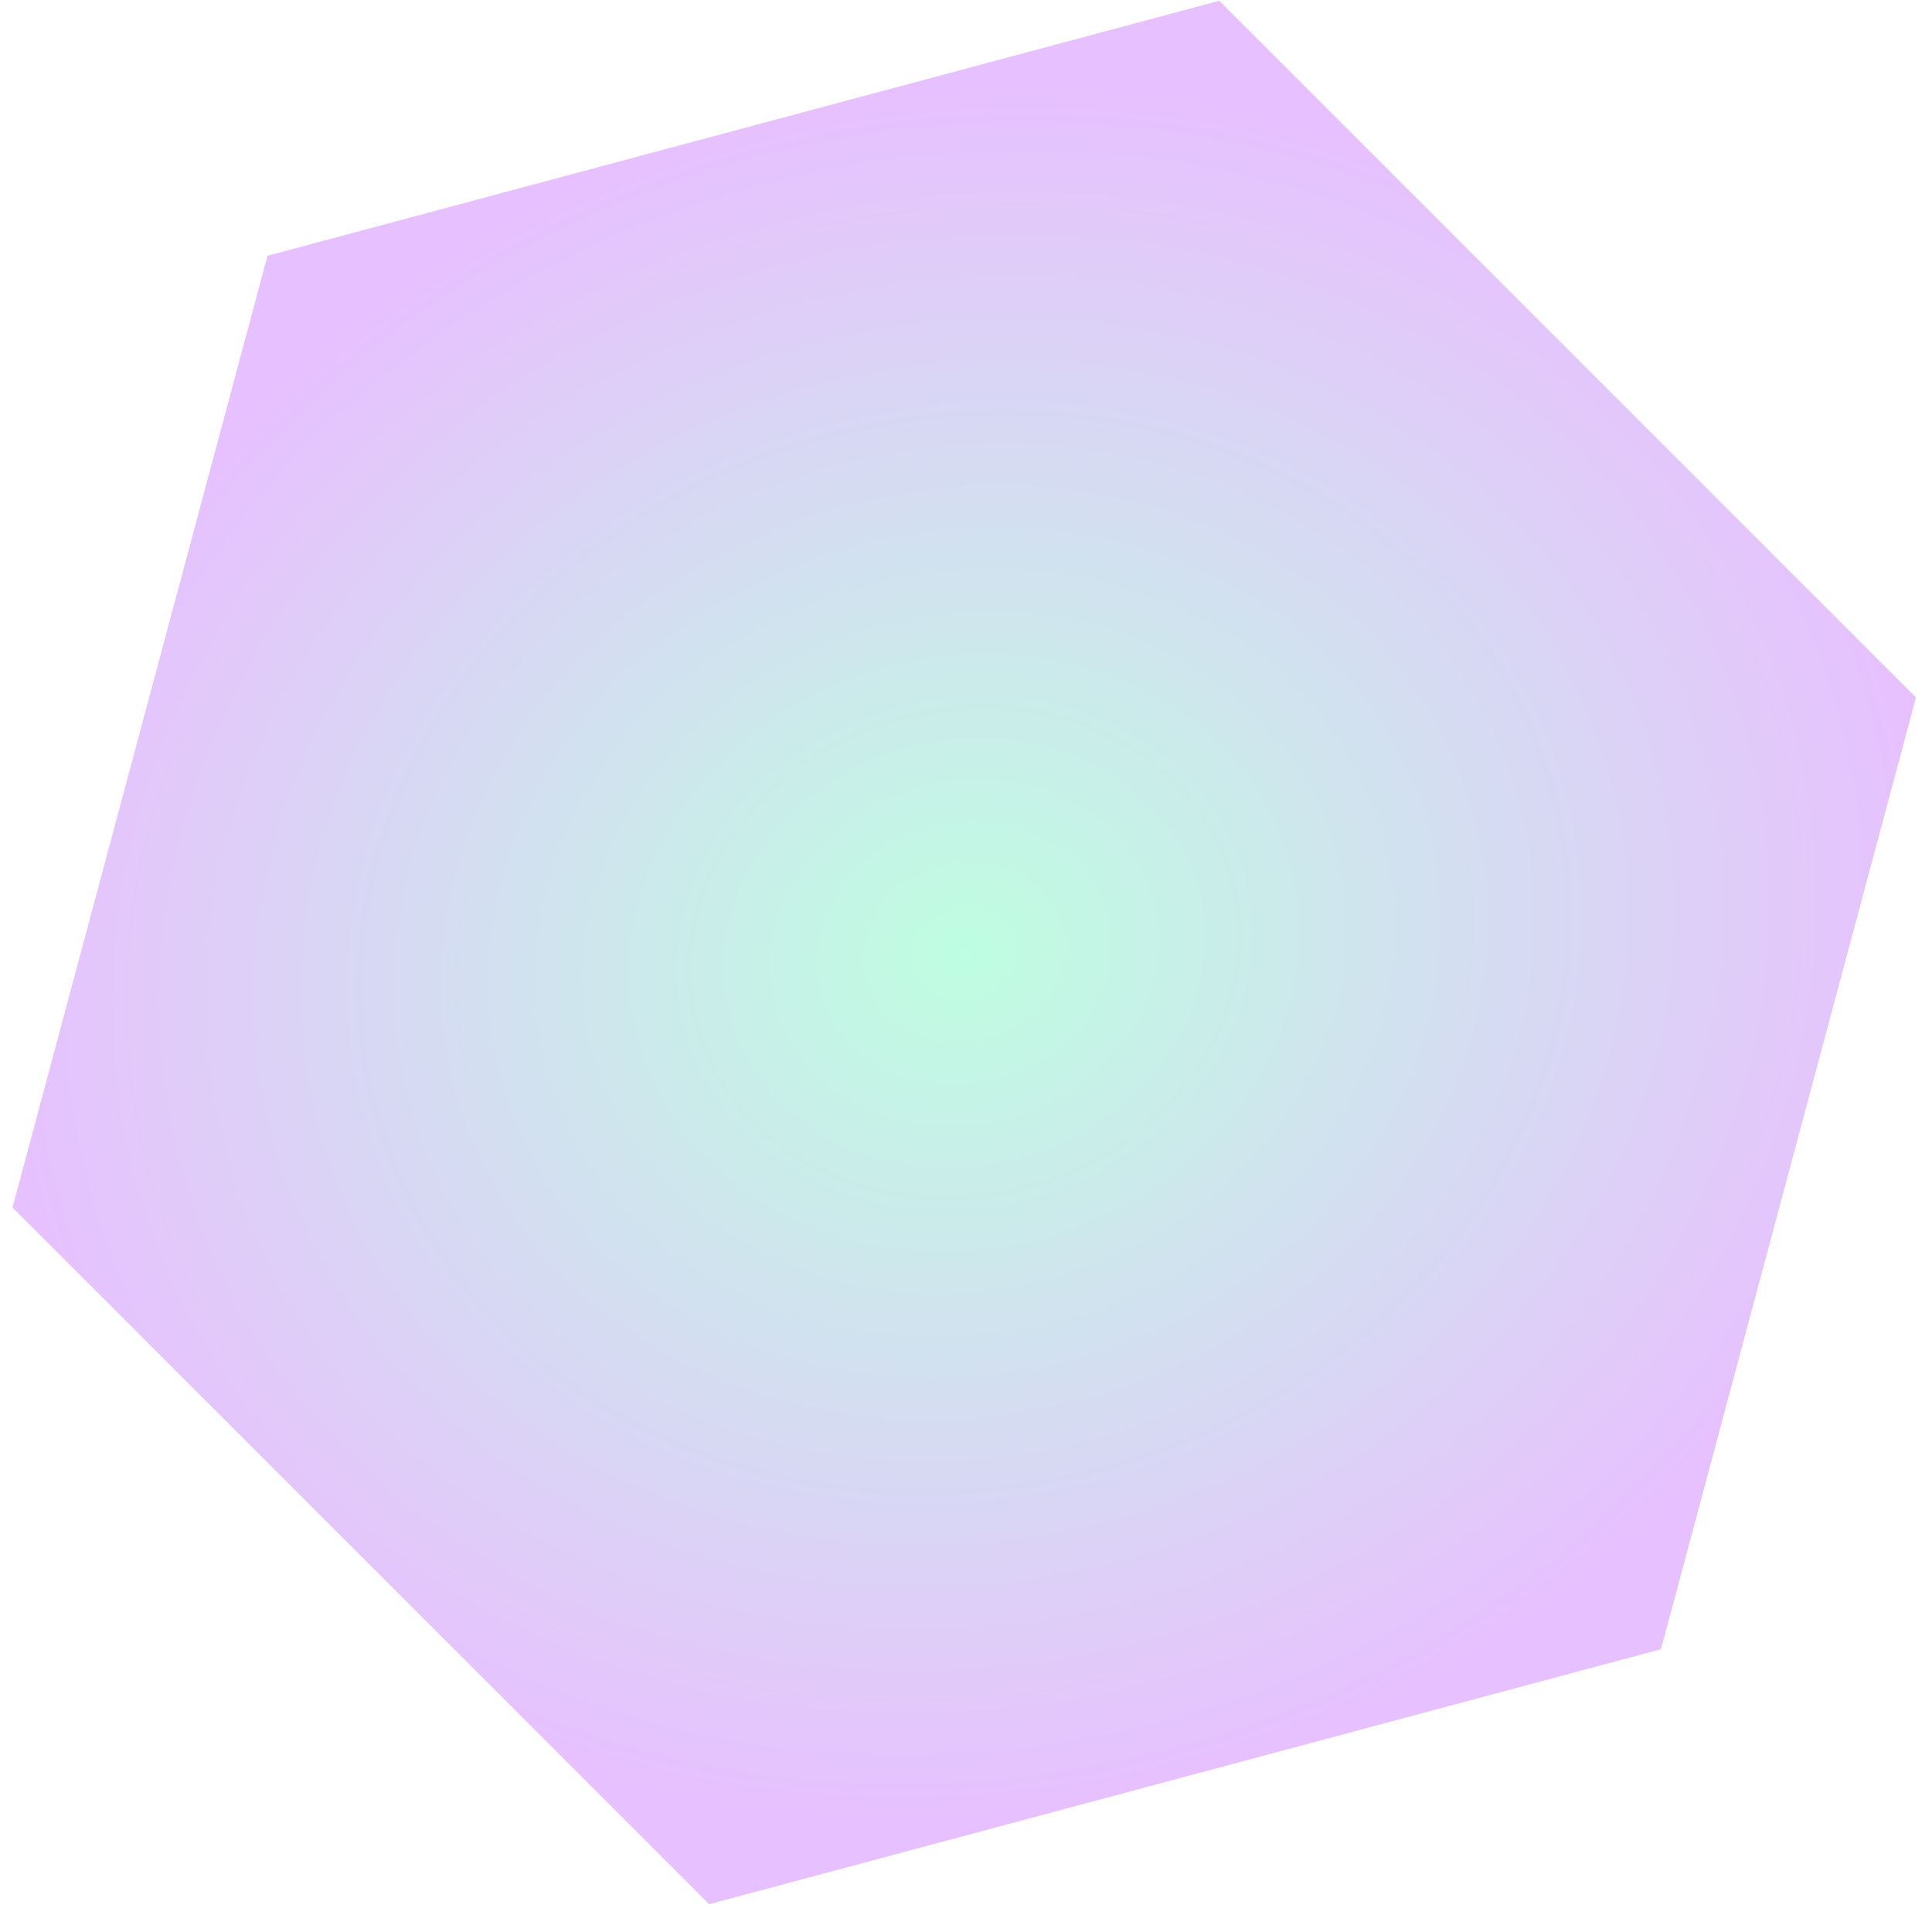 <svg width="60" height="60" viewBox="0 0 60 60" fill="none" xmlns="http://www.w3.org/2000/svg">
<path fill-rule="evenodd" clip-rule="evenodd" d="M37.865 0.024L59.502 21.661L51.583 51.218L22.026 59.137L0.389 37.5L8.308 7.943L37.865 0.024Z" fill="url(#paint0_angular_68_3541)" fill-opacity="0.3"/>
<defs>
<radialGradient id="paint0_angular_68_3541" cx="0" cy="0" r="1" gradientUnits="userSpaceOnUse" gradientTransform="translate(29.946 29.581) rotate(165) scale(30.6 26.5)">
<stop stop-color="#28FD9D"/>
<stop offset="1" stop-color="#B22EFF"/>
</radialGradient>
</defs>
</svg>
